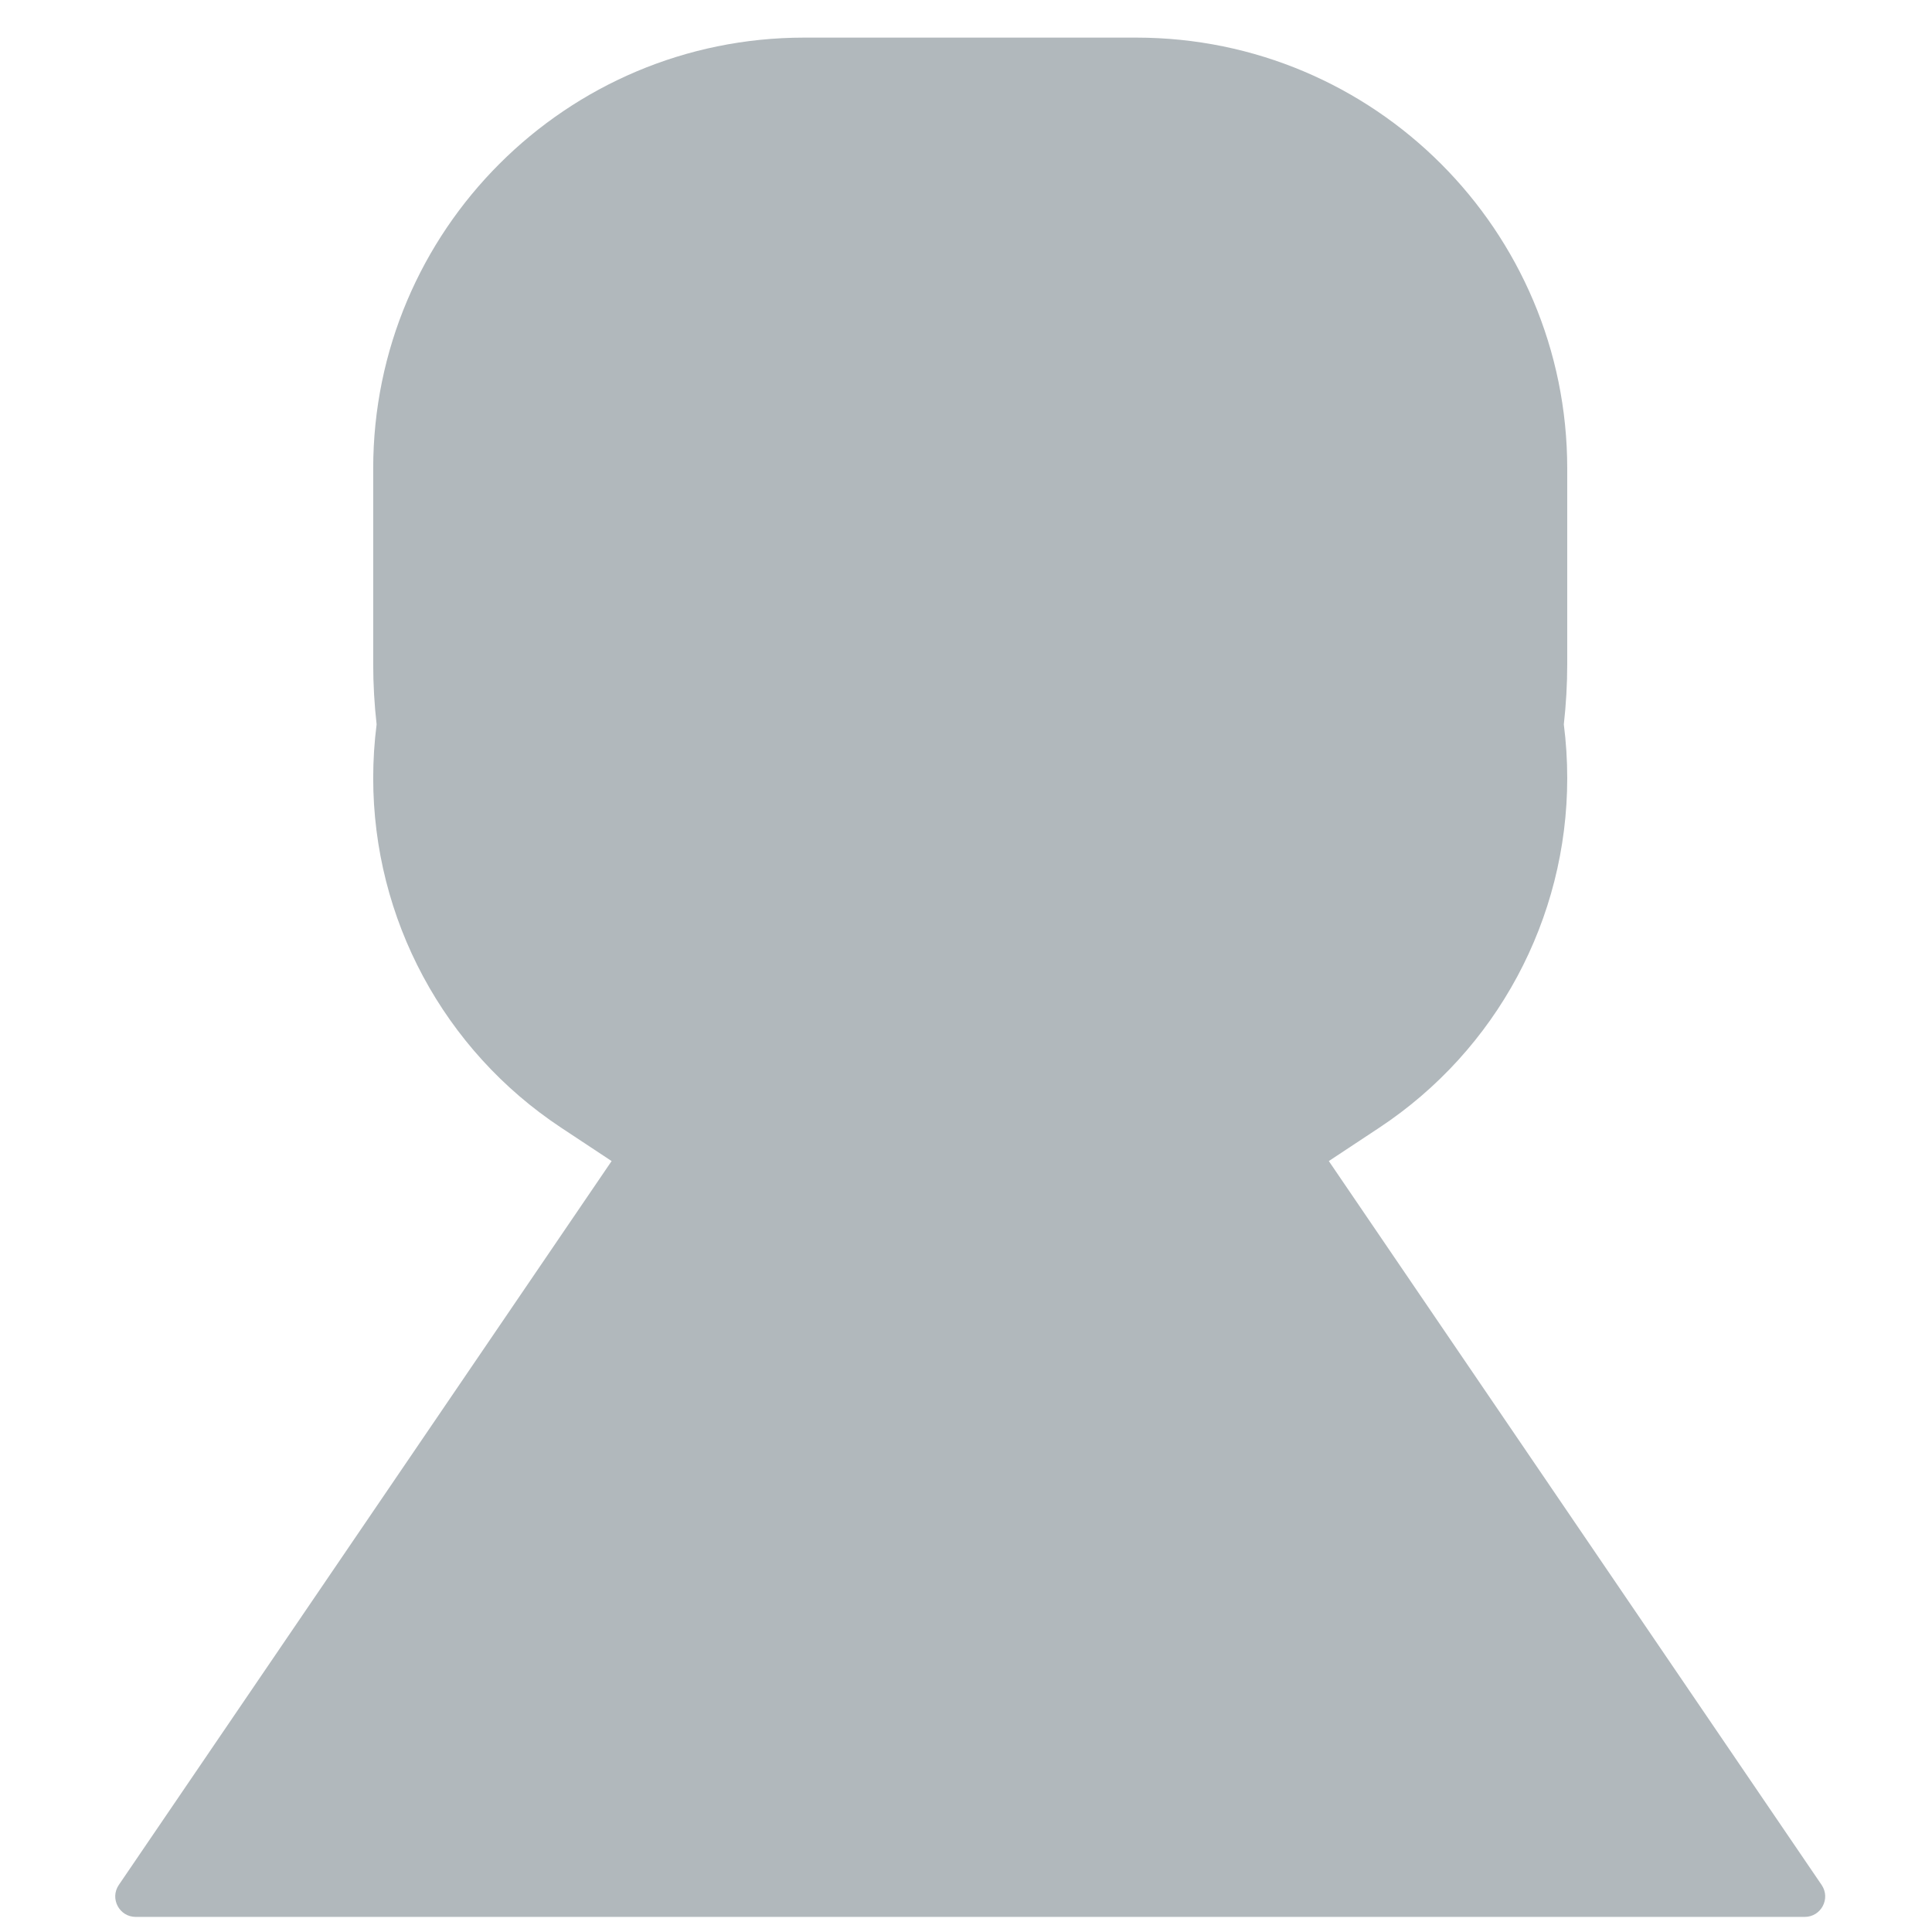 <svg xmlns="http://www.w3.org/2000/svg" viewBox="0 0 512 512" enable-background="new 0 0 512 512"><path fill="#B1B8BC" d="M482.747 499.526L352.15 307.694l13.376-8.845c31.1-20.566 49.807-55.364 49.807-92.648 0-4.82-.308-9.57-.904-14.228.59-5.263.903-10.61.903-16.03v-51.77C415.333 61.1 364.2 9.968 301.125 9.968H213.11c-63.075 0-114.208 51.133-114.208 114.208v51.77c0 5.42.314 10.766.904 16.03-.596 4.658-.904 9.407-.904 14.227 0 37.285 18.707 72.082 49.807 92.647l13.375 8.844L31.488 499.526c-2.45 3.6.128 8.474 4.483 8.474H478.266c4.354 0 6.933-4.874 4.482-8.474z"/></svg>